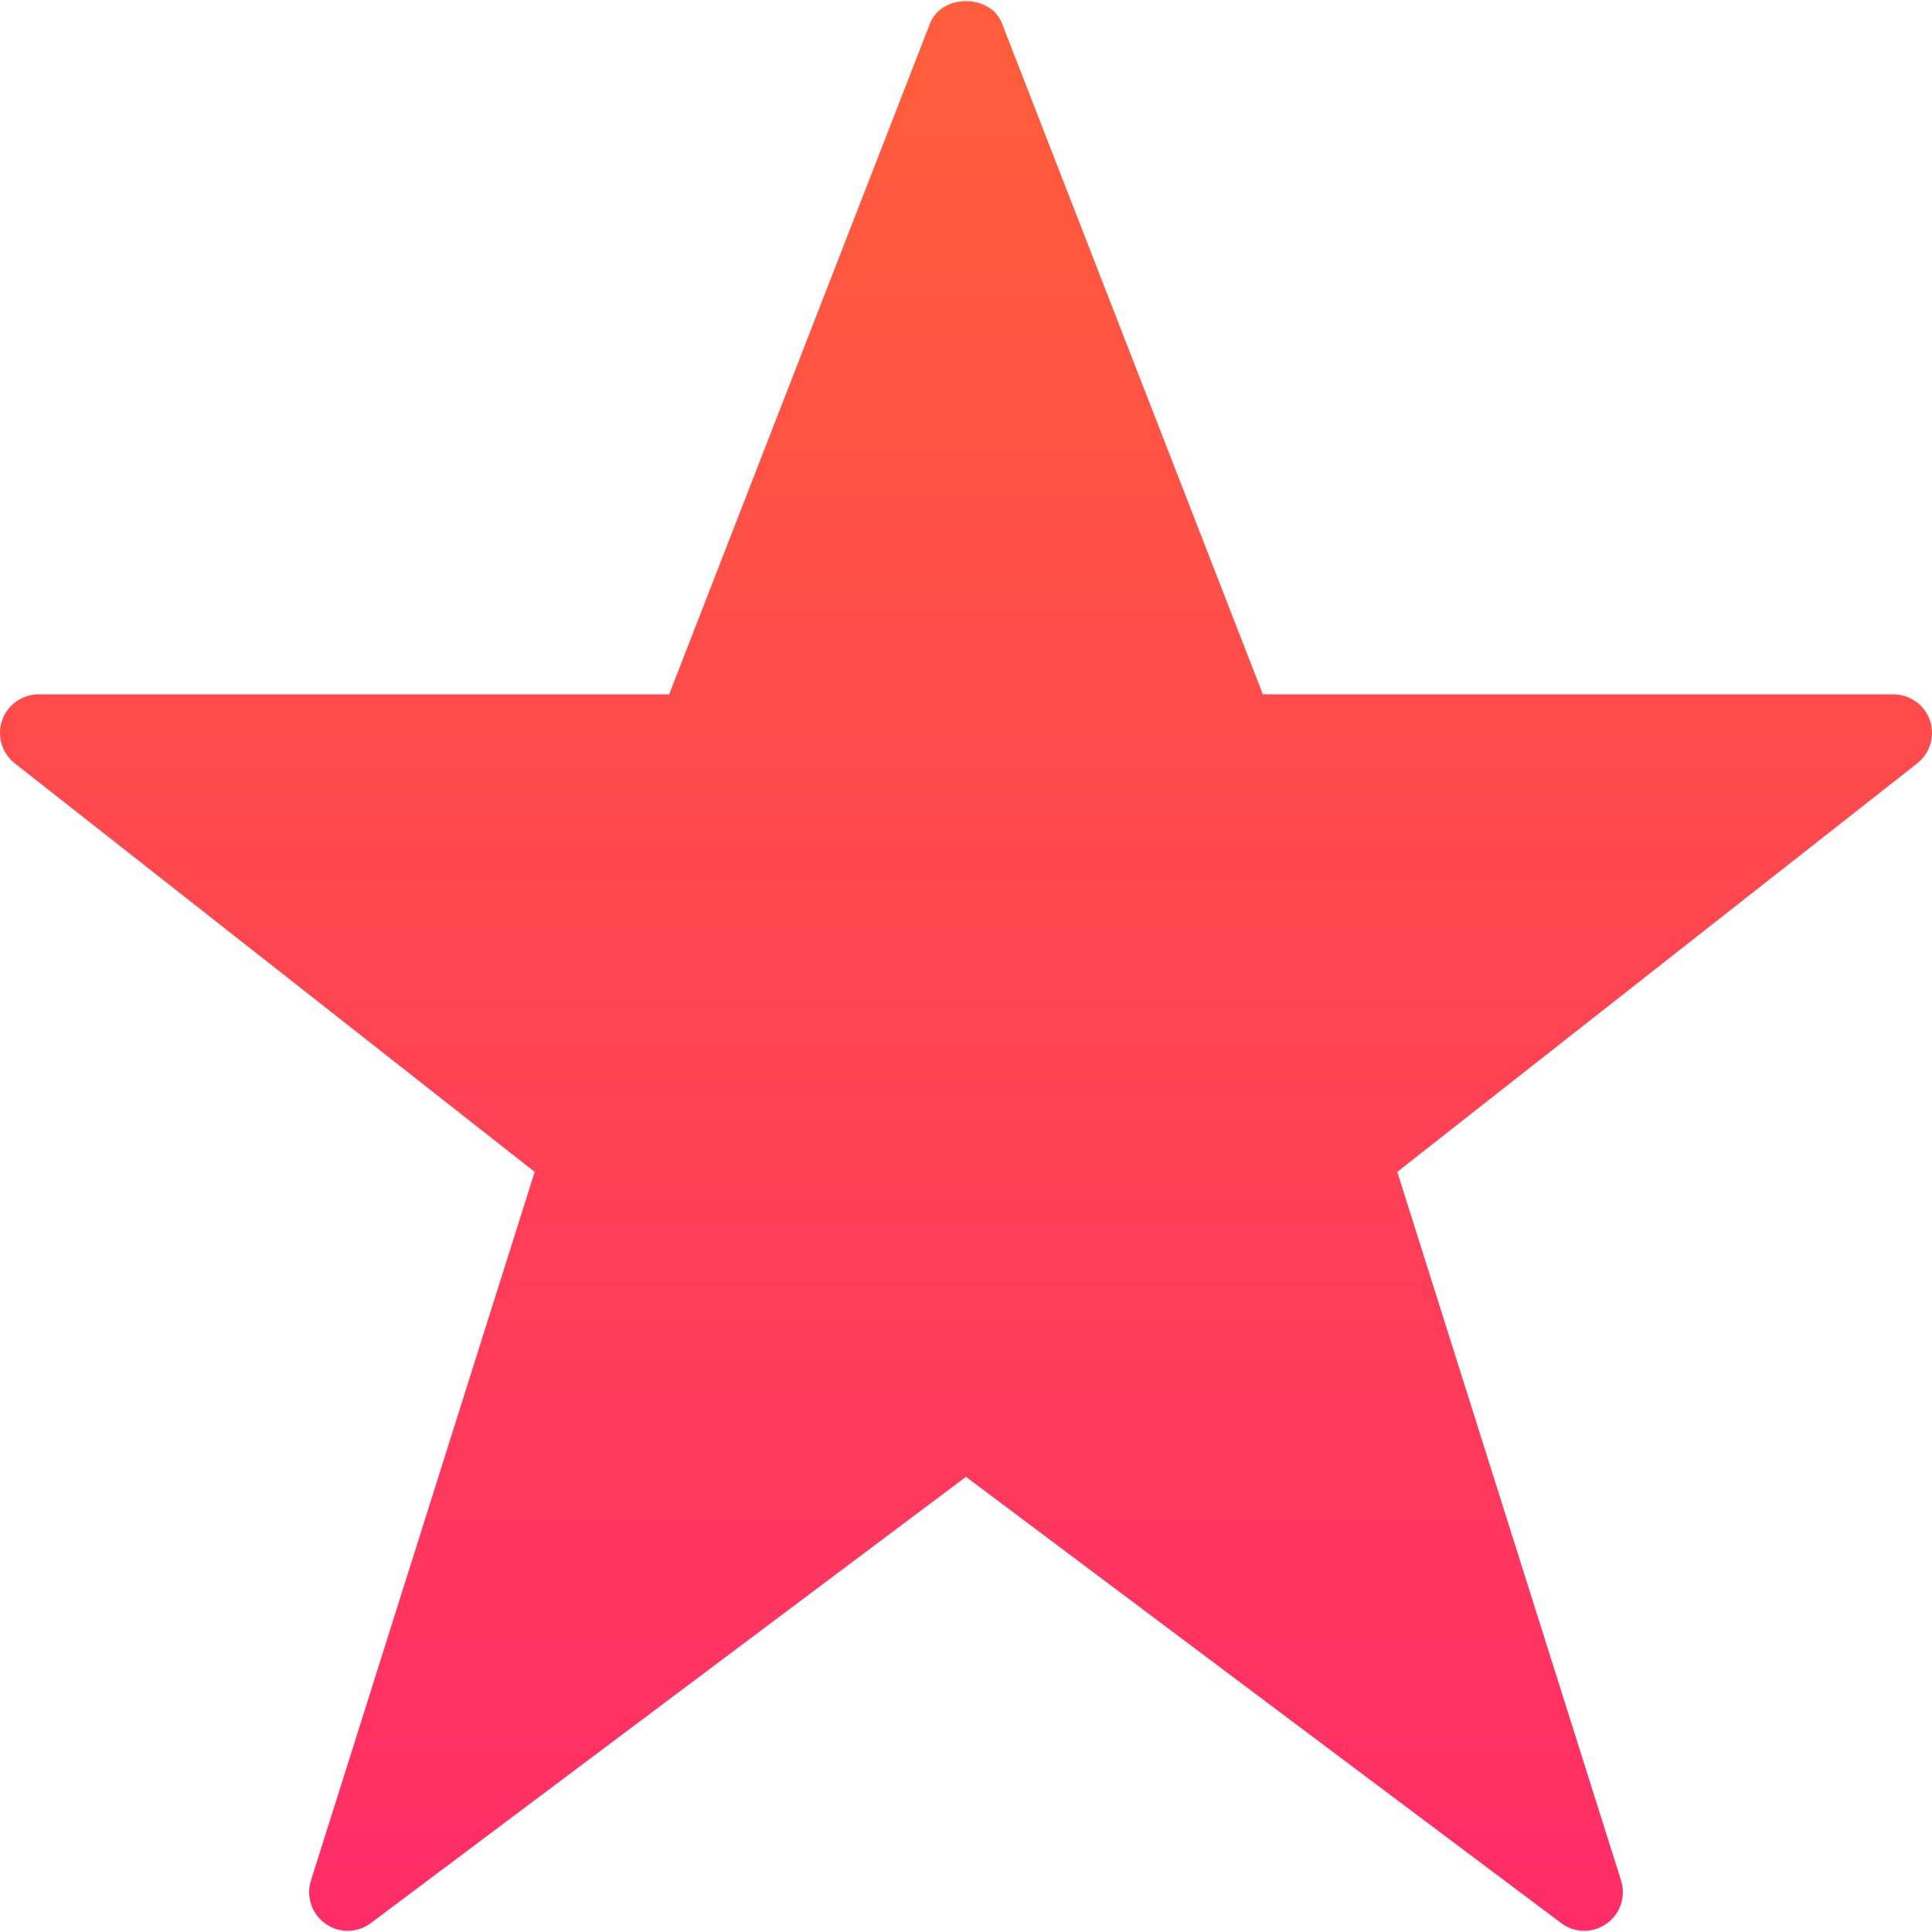 <?xml version="1.0" encoding="iso-8859-1"?>
<!-- Generator: Adobe Illustrator 19.0.0, SVG Export Plug-In . SVG Version: 6.00 Build 0)  -->
<svg version="1.1" id="Capa_1" xmlns="http://www.w3.org/2000/svg" xmlns:xlink="http://www.w3.org/1999/xlink" x="0px" y="0px"
	 viewBox="0 0 511.997 511.997" style="enable-background:new 0 0 511.997 511.997;" xml:space="preserve">
<linearGradient id="SVGID_1_" gradientUnits="userSpaceOnUse" x1="-330.652" y1="260.63" x2="-330.652" y2="261.63" gradientTransform="matrix(511.996 0 0 511.386 169548.516 -133283.906)">
	<stop  offset="0.029" style="stop-color:#FF5D3B"/>
	<stop  offset="1" style="stop-color:#FF2D67"/>
</linearGradient>
<path style="fill:url(#SVGID_1_);" d="M511.439,190.892c-1.413-4.116-5.325-6.881-9.687-6.881H334.677L265.536,6.204
	c-3.031-7.864-16.036-7.864-19.067,0l-69.14,177.807H10.232c-4.362,0-8.253,2.765-9.667,6.881
	c-1.434,4.137-0.082,8.704,3.359,11.407l137.769,108.257l-59.29,187.802c-1.352,4.239,0.205,8.868,3.83,11.428
	c3.625,2.58,8.479,2.54,12.063-0.164l157.696-118.252l157.716,118.252c1.802,1.372,3.973,2.068,6.124,2.068
	c2.089,0,4.137-0.635,5.919-1.905c3.645-2.56,5.181-7.188,3.85-11.428l-59.31-187.802L508.081,202.3
	C511.521,199.596,512.853,195.029,511.439,190.892"/>
<g>
</g>
<g>
</g>
<g>
</g>
<g>
</g>
<g>
</g>
<g>
</g>
<g>
</g>
<g>
</g>
<g>
</g>
<g>
</g>
<g>
</g>
<g>
</g>
<g>
</g>
<g>
</g>
<g>
</g>
</svg>
